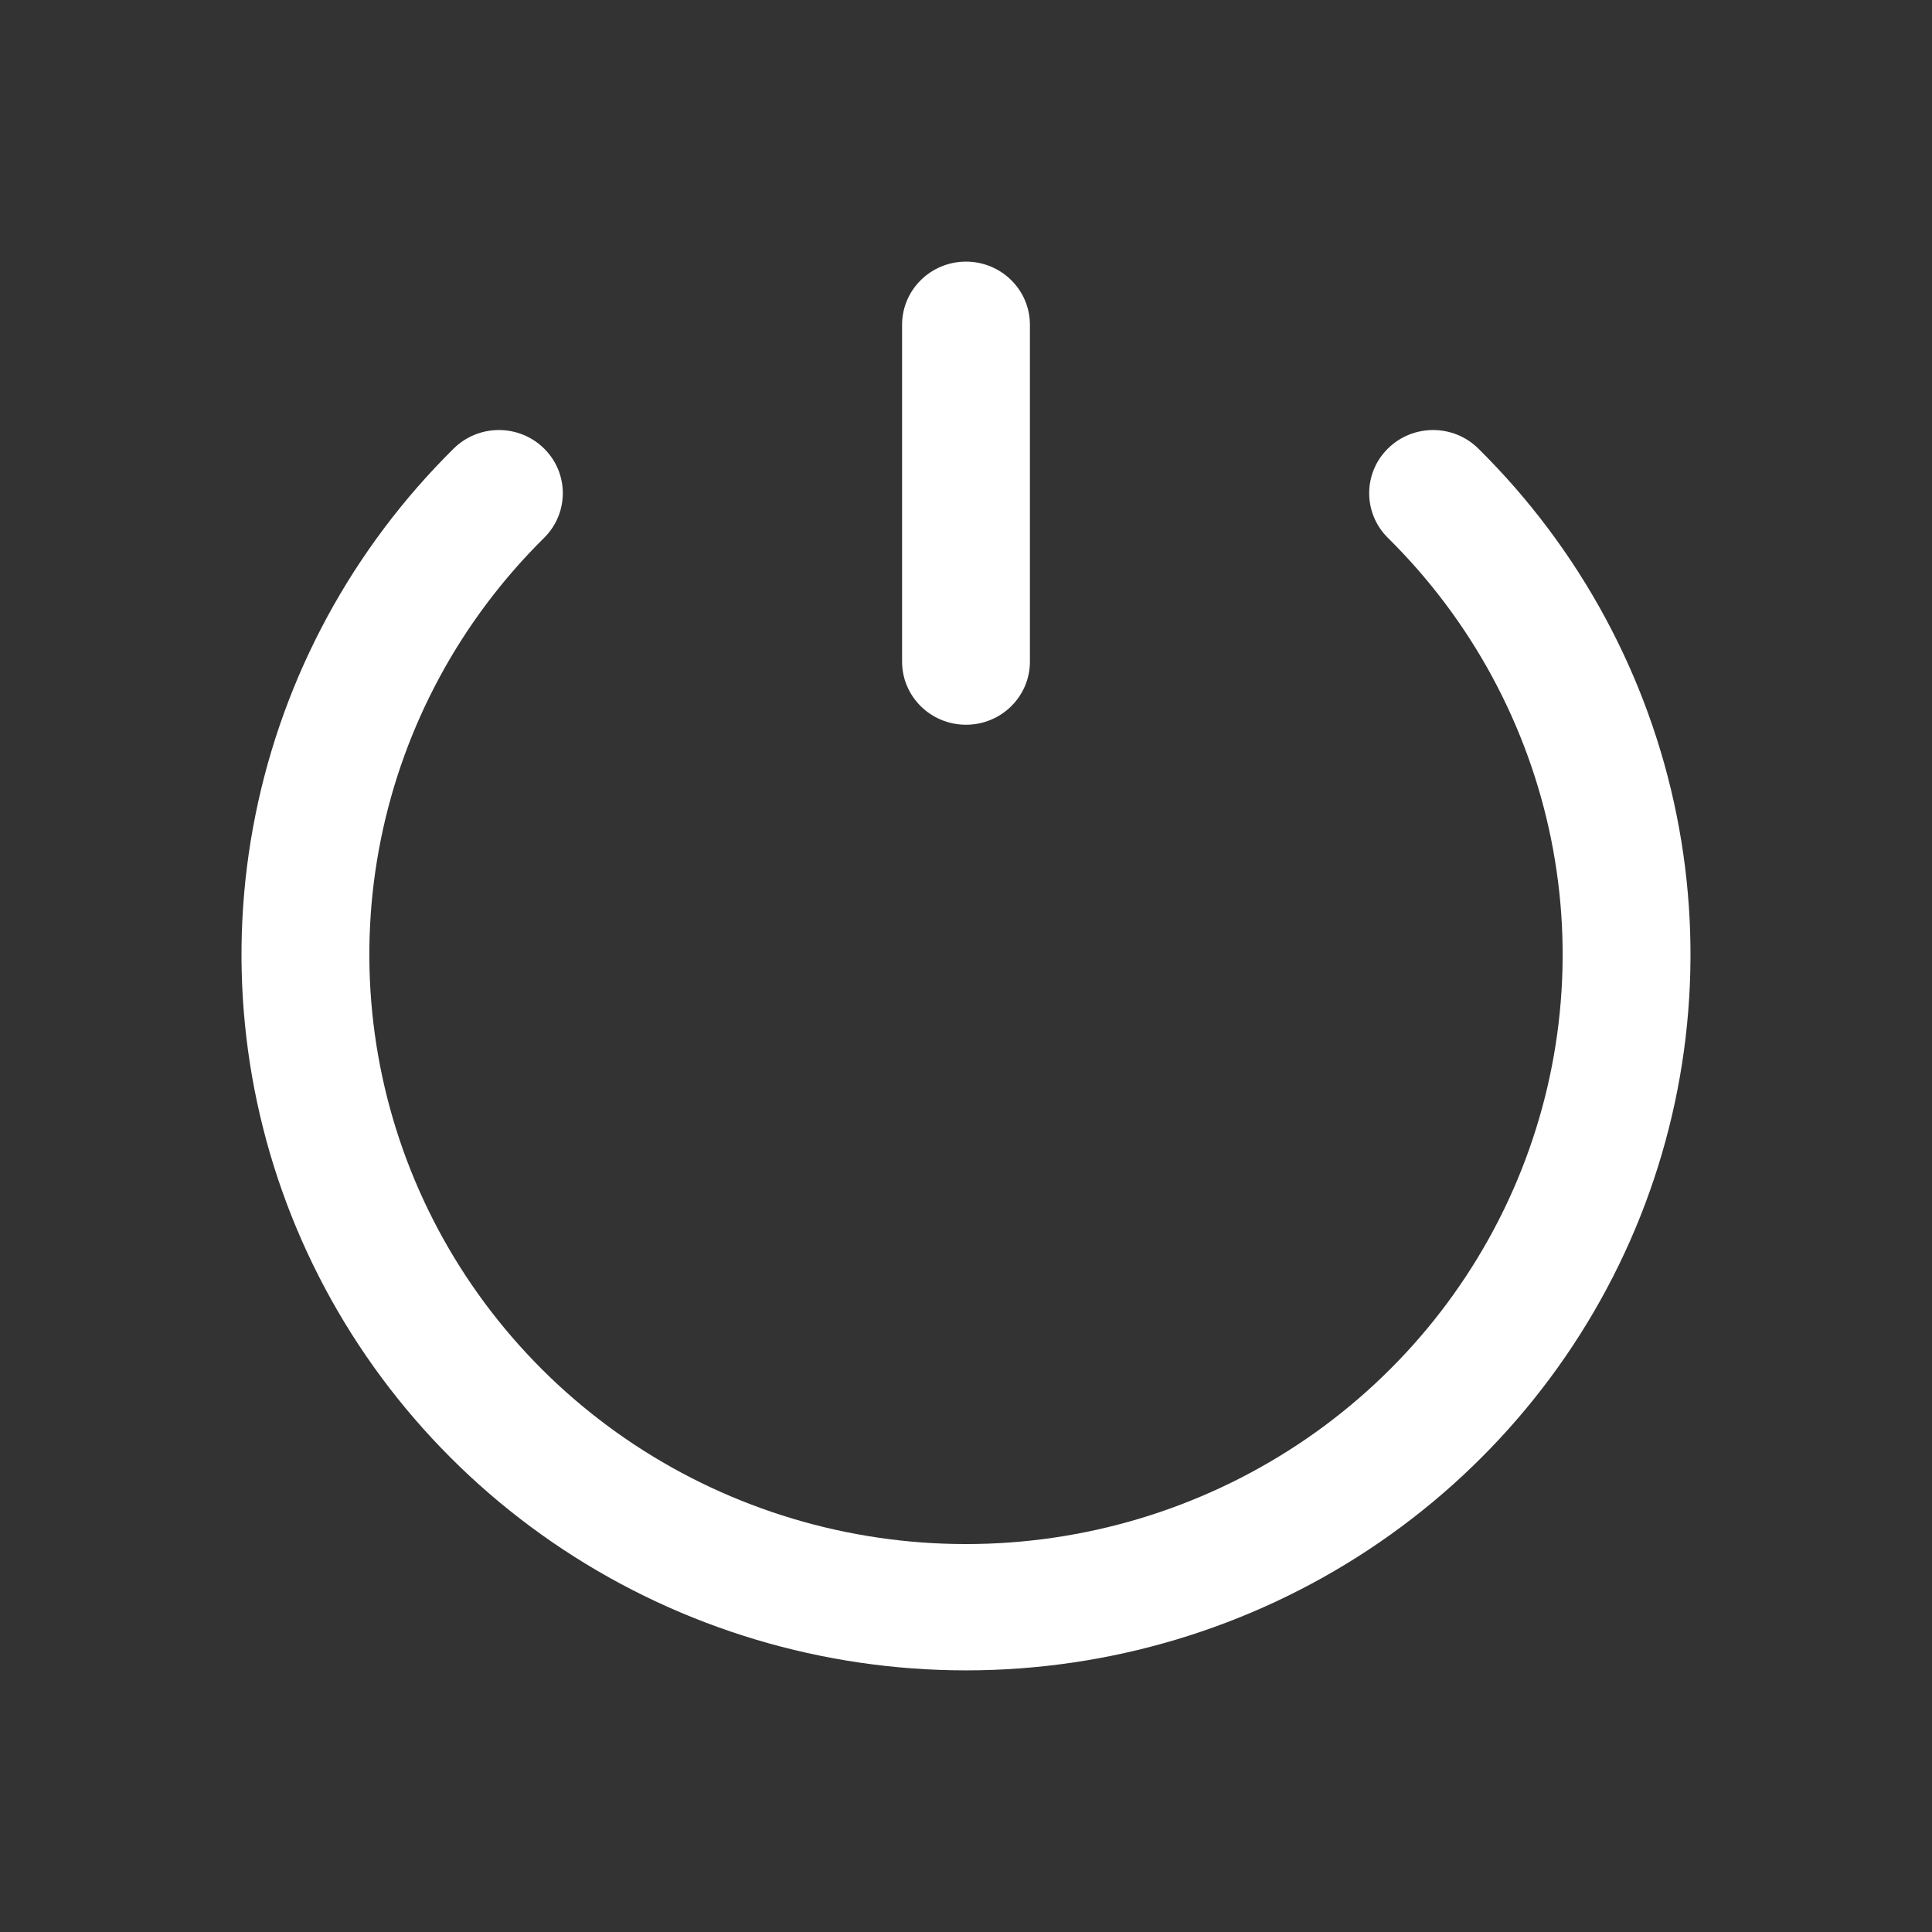 <svg width="48" height="48" viewBox="0 0 48 48" fill="none" xmlns="http://www.w3.org/2000/svg">
<rect x="0" y="0" width="48" height="48" fill="#333333" stroke="none"/>
<path d="M25.588 8.069C25.588 7.202 24.877 6.5 24 6.5C23.123 6.5 22.412 7.202 22.412 8.069V16.437C22.412 17.304 23.123 18.006 24 18.006C24.877 18.006 25.588 17.304 25.588 16.437V8.069Z" fill="white"/>
<path d="M36.728 11.144C36.108 10.531 35.102 10.531 34.482 11.144C33.862 11.756 33.862 12.75 34.482 13.363C36.555 15.411 37.967 18.02 38.539 20.861C39.111 23.701 38.817 26.646 37.695 29.322C36.573 31.998 34.673 34.285 32.236 35.894C29.798 37.503 26.932 38.362 24 38.362C21.068 38.362 18.202 37.503 15.764 35.894C13.327 34.285 11.427 31.998 10.305 29.322C9.183 26.646 8.889 23.701 9.461 20.861C10.033 18.02 11.445 15.411 13.518 13.363C14.138 12.75 14.138 11.756 13.518 11.144C12.898 10.531 11.892 10.531 11.272 11.144C8.755 13.631 7.04 16.799 6.346 20.249C5.651 23.698 6.008 27.273 7.37 30.523C8.733 33.772 11.04 36.549 14 38.503C16.96 40.457 20.44 41.5 24 41.5C27.56 41.5 31.04 40.457 34 38.503C36.96 36.549 39.267 33.772 40.63 30.523C41.992 27.273 42.349 23.698 41.654 20.248C40.96 16.799 39.245 13.63 36.728 11.144Z" fill="white"/>
</svg>
